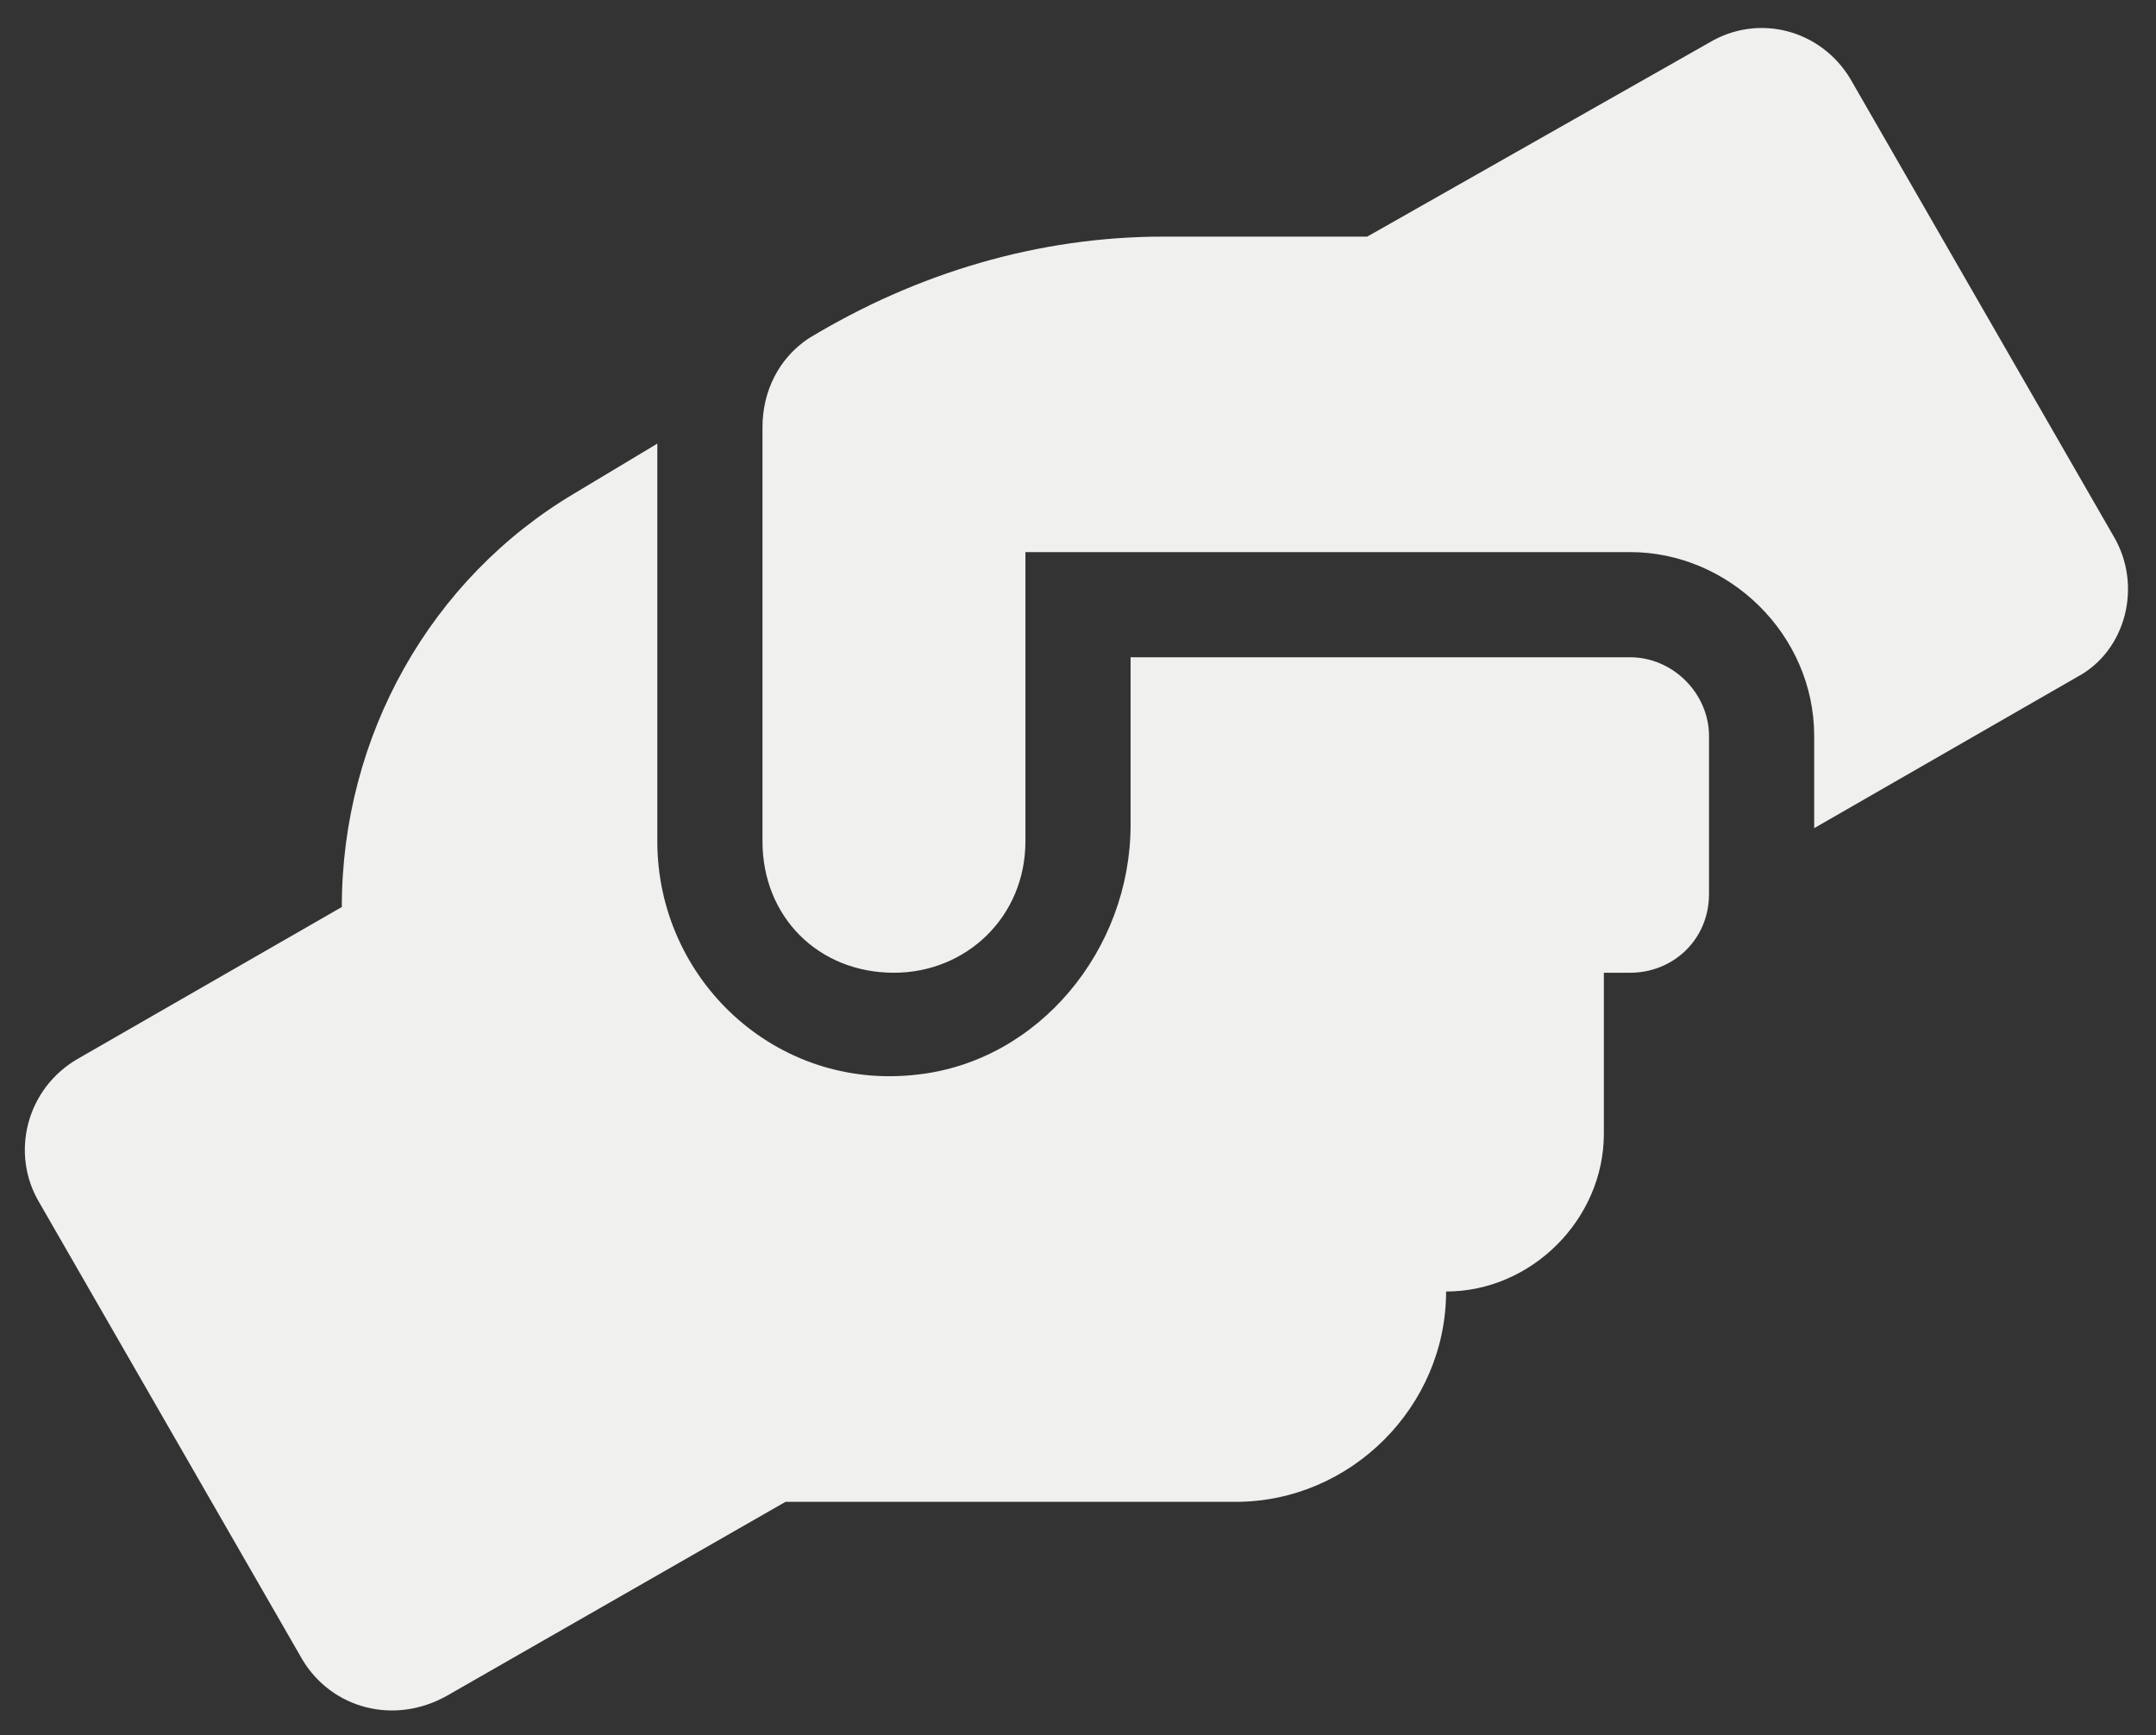 <svg width="82" height="66" viewBox="0 0 82 66" fill="none" xmlns="http://www.w3.org/2000/svg">
<rect x="0" y="0" width="82" height="66" fill="#333333" stroke="none"/>
<path d="M62 25H43V31.375C43 36.125 39.5 40.375 34.875 40.875C29.5 41.5 25 37.25 25 32V16.875L21.875 18.75C16.375 22 13 28 13 34.5L3 40.25C1 41.375 0.375 43.875 1.5 45.75L11.5 63.125C12.625 65 15 65.625 17 64.5L29.875 57.125H47C51.375 57.125 55 53.5 55 49.125C58.25 49.125 61 46.375 61 43.125V37H62C63.625 37 65 35.75 65 34V28C65 26.375 63.625 25 62 25ZM80.375 20.375L70.375 3C69.25 1.125 66.875 0.5 65 1.625L52 9H44.25C39.5 9 34.875 10.375 30.75 12.875C29.625 13.625 29 14.875 29 16.25V32C29 34.875 31.125 37 34 37C36.75 37 39 34.875 39 32V21H62C65.75 21 69 24.125 69 28V31.5L79 25.75C80.875 24.75 81.5 22.25 80.375 20.375Z" fill="#F0F0EE"/>
</svg>
